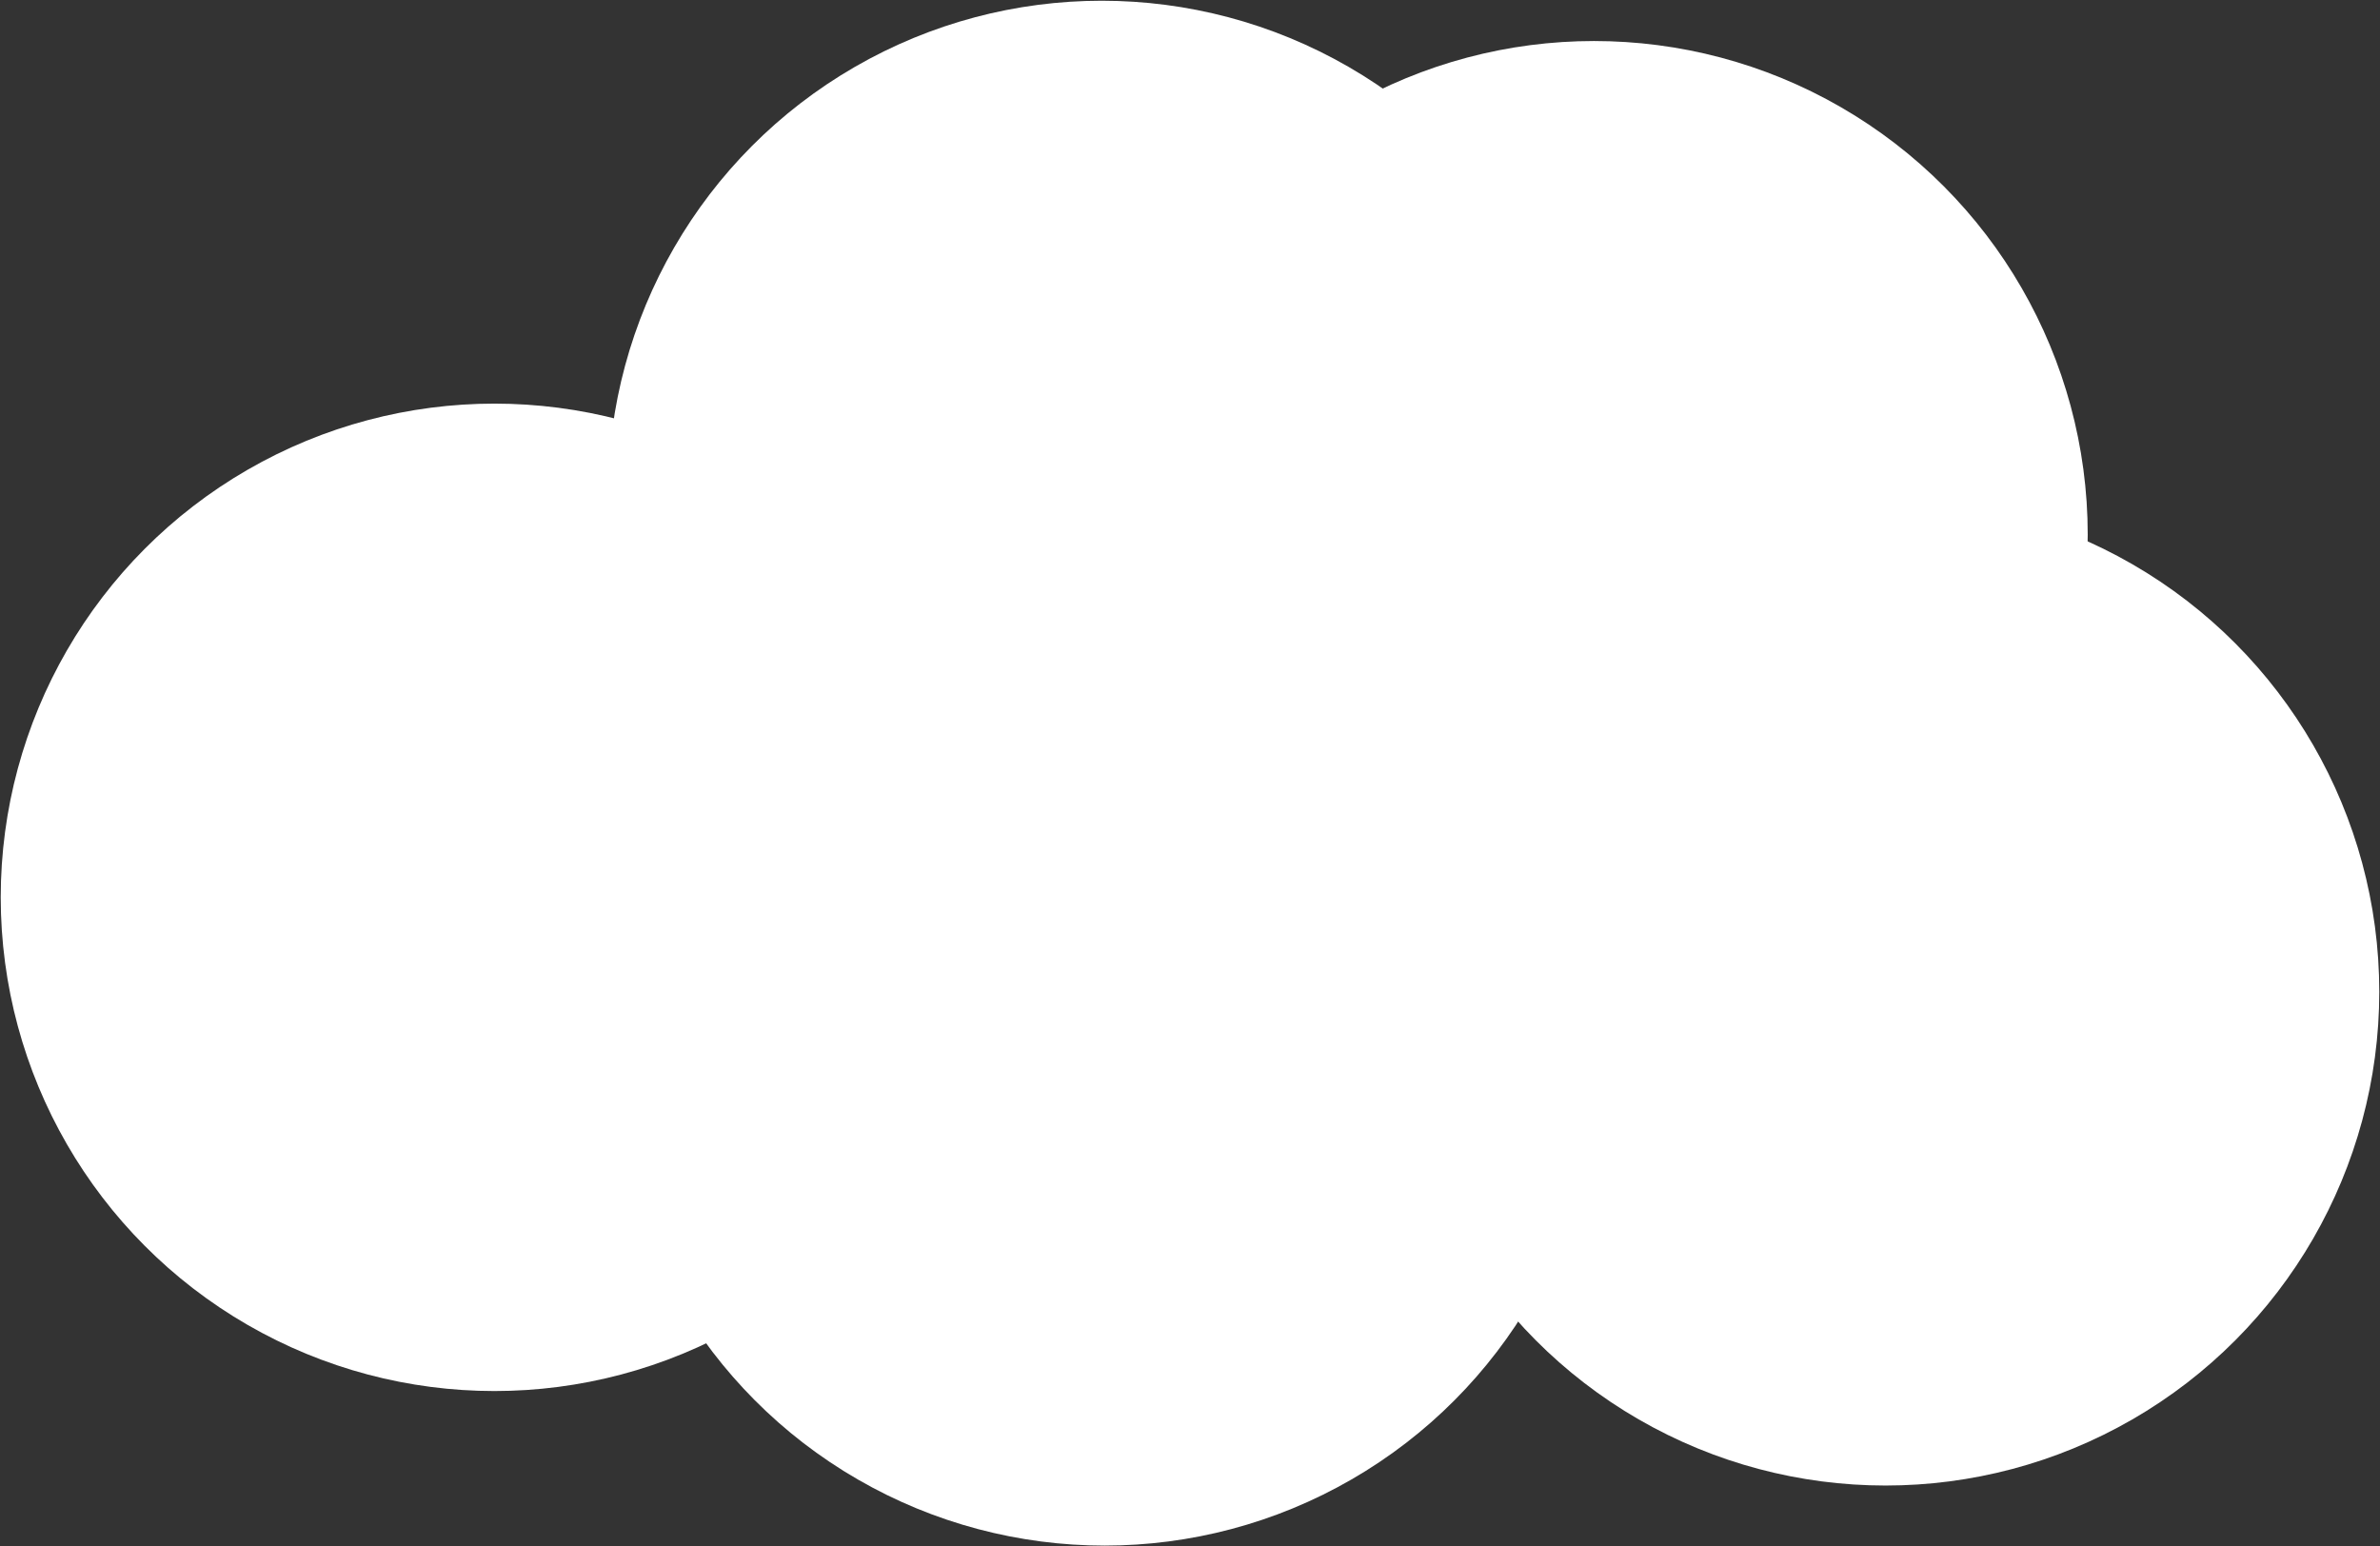 <?xml version="1.0" encoding="utf-8"?>
<!-- Generator: Adobe Illustrator 18.1.1, SVG Export Plug-In . SVG Version: 6.00 Build 0)  -->
<svg version="1.1" id="Layer_1" xmlns="http://www.w3.org/2000/svg" xmlns:xlink="http://www.w3.org/1999/xlink" x="0px" y="0px"
	 viewBox="0 0 324.9 211.1" enable-background="new 0 0 324.9 211.1" xml:space="preserve">
<rect x="0" y="0" width="324.9" height="211.1" fill="#333333" stroke="none"/>
<g>
	<circle fill="#FFFFFF" cx="150.4" cy="67.5" r="67.4"/>
	<circle fill="#FFFFFF" cx="150.8" cy="143.6" r="67.4"/>
	<circle fill="#FFFFFF" cx="67.5" cy="122.5" r="67.4"/>
	<circle fill="#FFFFFF" cx="217.6" cy="73" r="67.4"/>
	<circle fill="#FFFFFF" cx="257.4" cy="135.4" r="67.4"/>
</g>
</svg>
